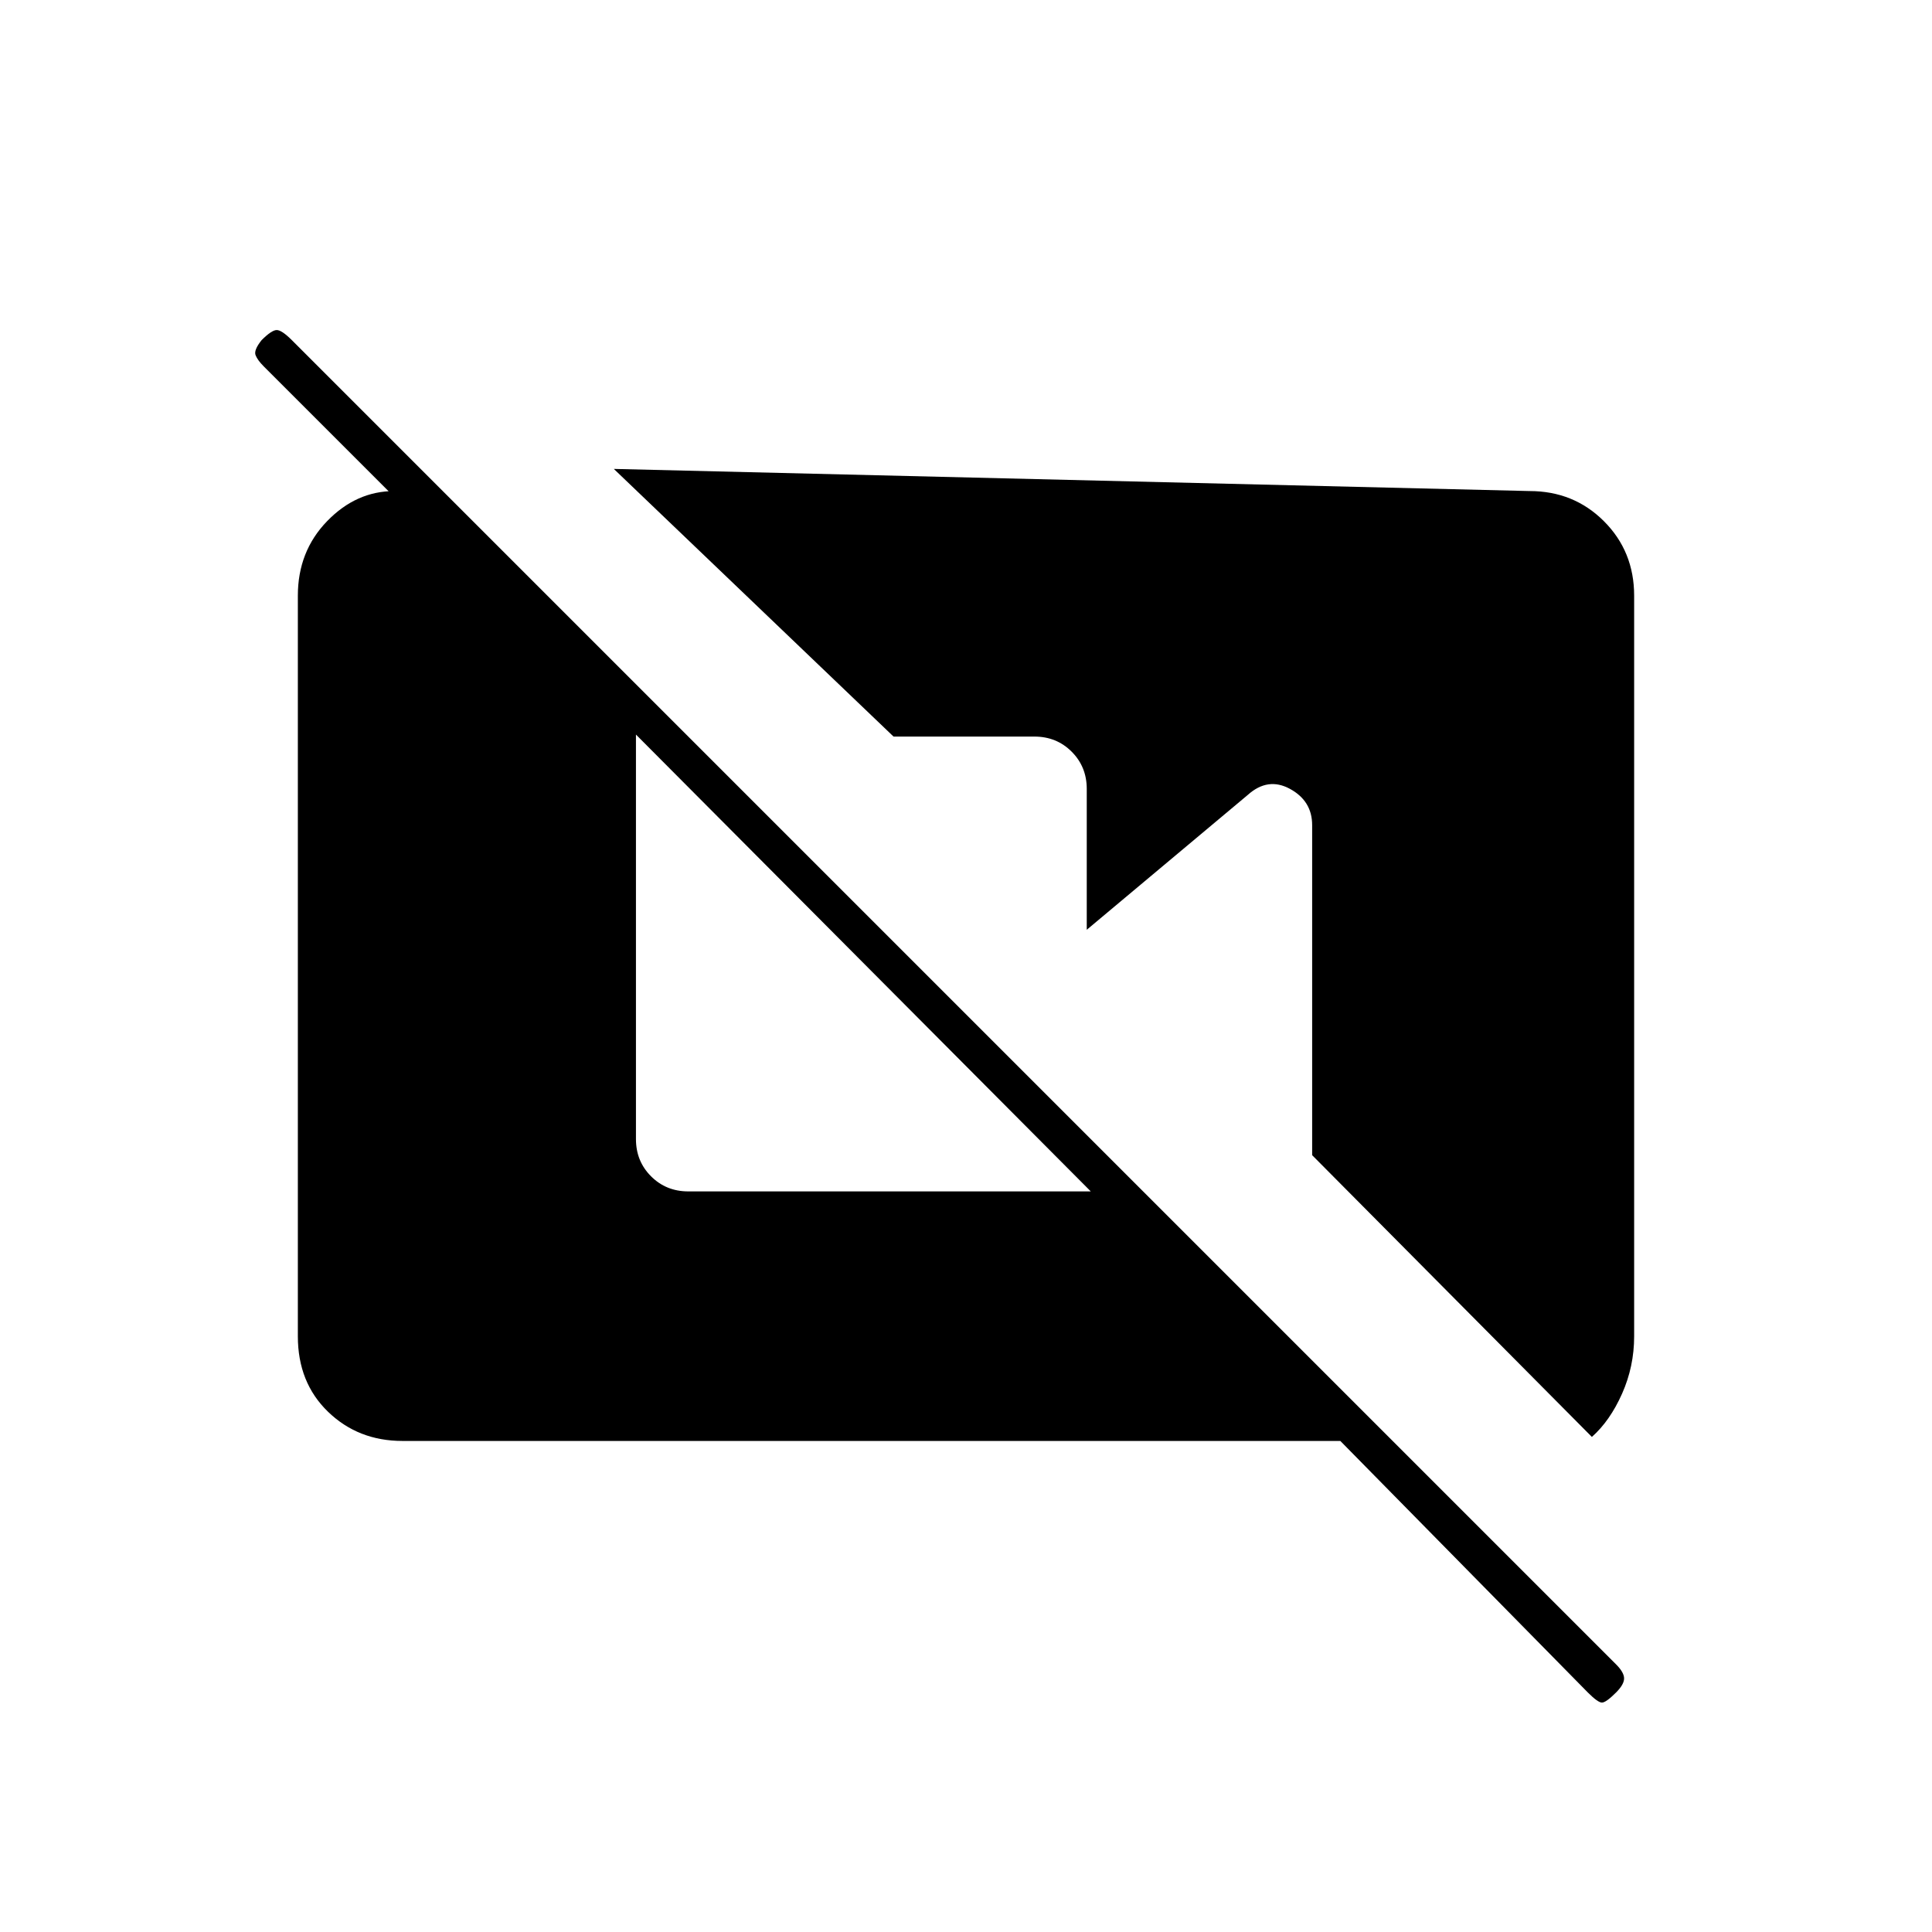 <svg xmlns="http://www.w3.org/2000/svg" height="20" viewBox="0 -960 960 960" width="20"><path d="M200-244q-22 0-37-14.5T148-296v-368q0-22 14.5-37t33.5-15l9-15v27l-74-74q-3-3-4-5.5t3-7.5q5-5 7.5-5t7.5 5l658 658q4 4 4 7t-4 7q-5 5-7 5t-7-5L666-244H200Zm591-2L652-386v-164q0-12-11-18t-21 3l-80 67v-70q0-11-7.5-18.5T514-594h-70L305-727l455 11q22 0 37 15t15 37v368q0 15-6 28.5T791-246ZM342-368h200L316-595v201q0 11 7.5 18.5T342-368Z"/></svg>